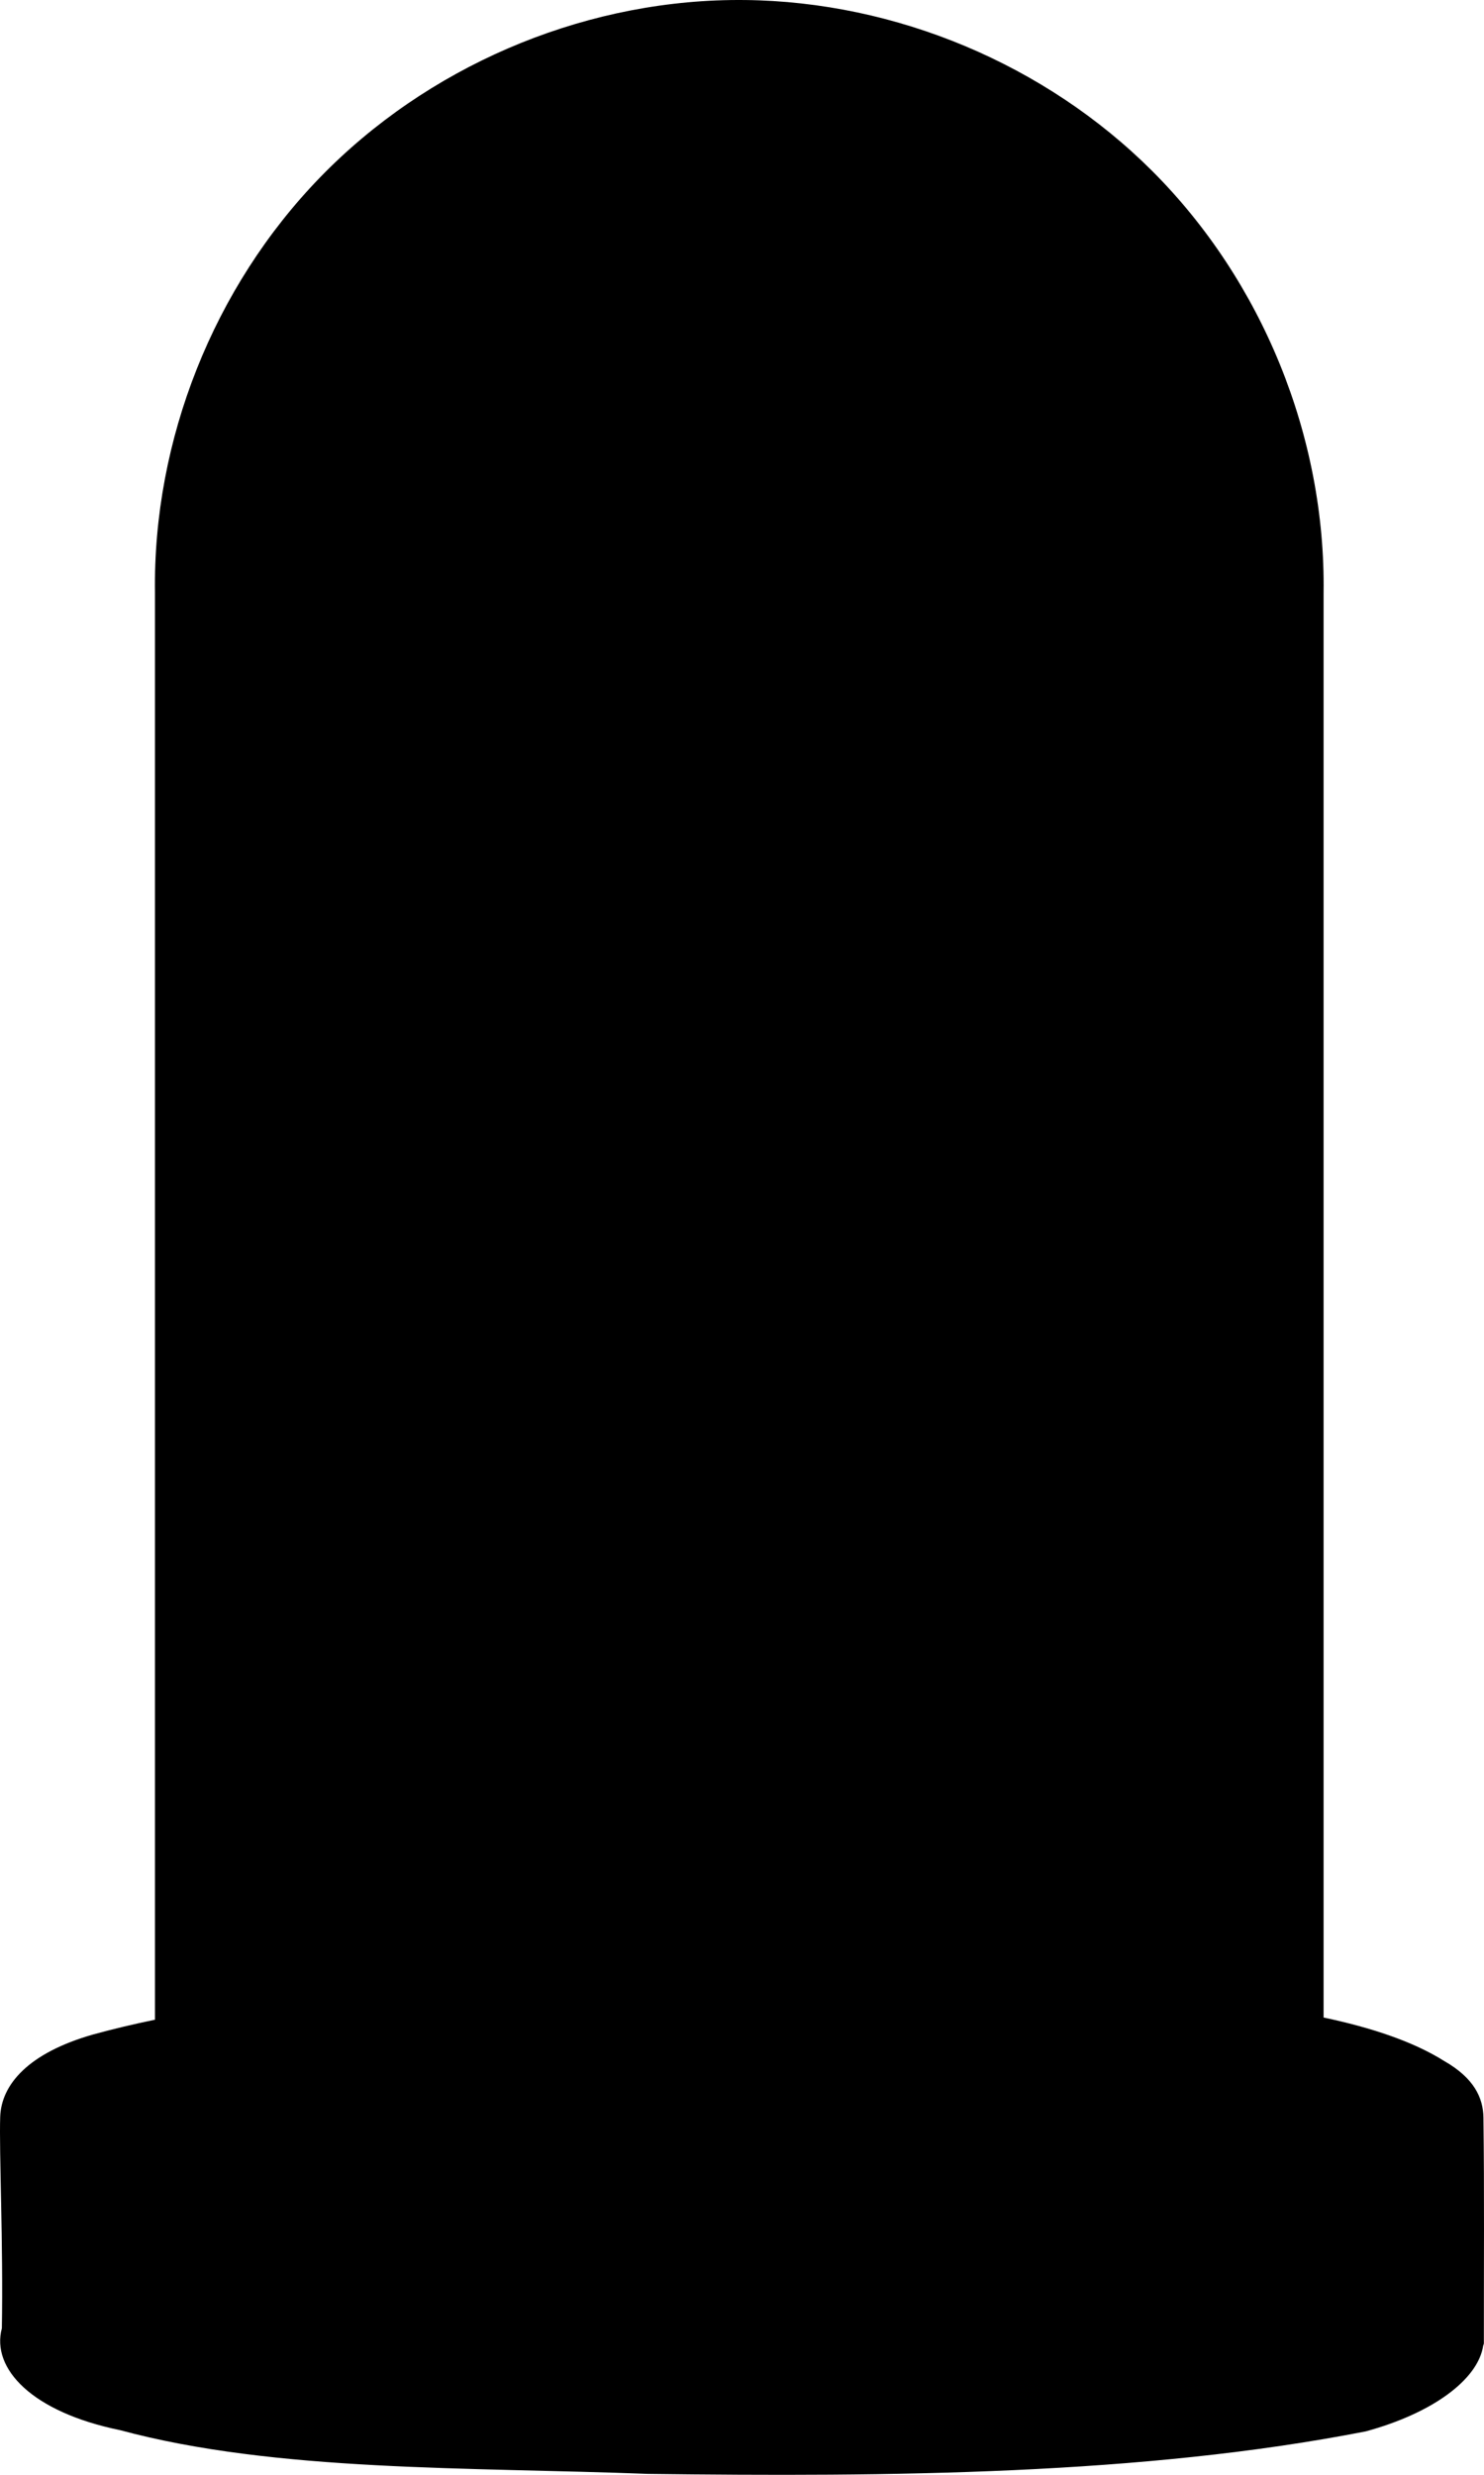 <?xml version="1.0" encoding="UTF-8" standalone="no"?>
<svg xmlns:rdf="http://www.w3.org/1999/02/22-rdf-syntax-ns#" xmlns="http://www.w3.org/2000/svg" version="1.0" xmlns:cc="http://creativecommons.org/ns#" xmlns:dc="http://purl.org/dc/elements/1.1/" viewBox="0 0 223.222 372.042">
<path d="m112.071 0.005c-0.732-0.008-1.465-0.007-2.197 0.004-22.993 0.35-45.701 10.154-61.723 26.65-16.022 16.496-25.161 39.481-24.84 62.475v214.49c-3.172 0.655-6.282 1.389-9.312 2.221-9.73 2.777-13.803 7.511-13.969 12.391-0.174 5.127 0.474 19.278 0.25 31.775-1.623 6.05 4.485 12.592 17.781 15.314 23.399 6.317 52.671 5.541 79.373 6.574 36.357 0.457 74.471 0.166 108.002-6.389 10.072-2.736 16.911-7.806 17.668-12.912 0.065-0.125 0.106-0.257 0.098-0.404-0.011-11.622 0.084-22.649-0.065-33.854-0.04-2.995-1.443-5.956-5.857-8.479-4.699-2.967-11.025-5.052-18.188-6.566v-214.162c0.327-23.436-9.189-46.855-25.771-63.42-16.064-16.047-38.553-25.456-61.25-25.709z"/>
</svg>
